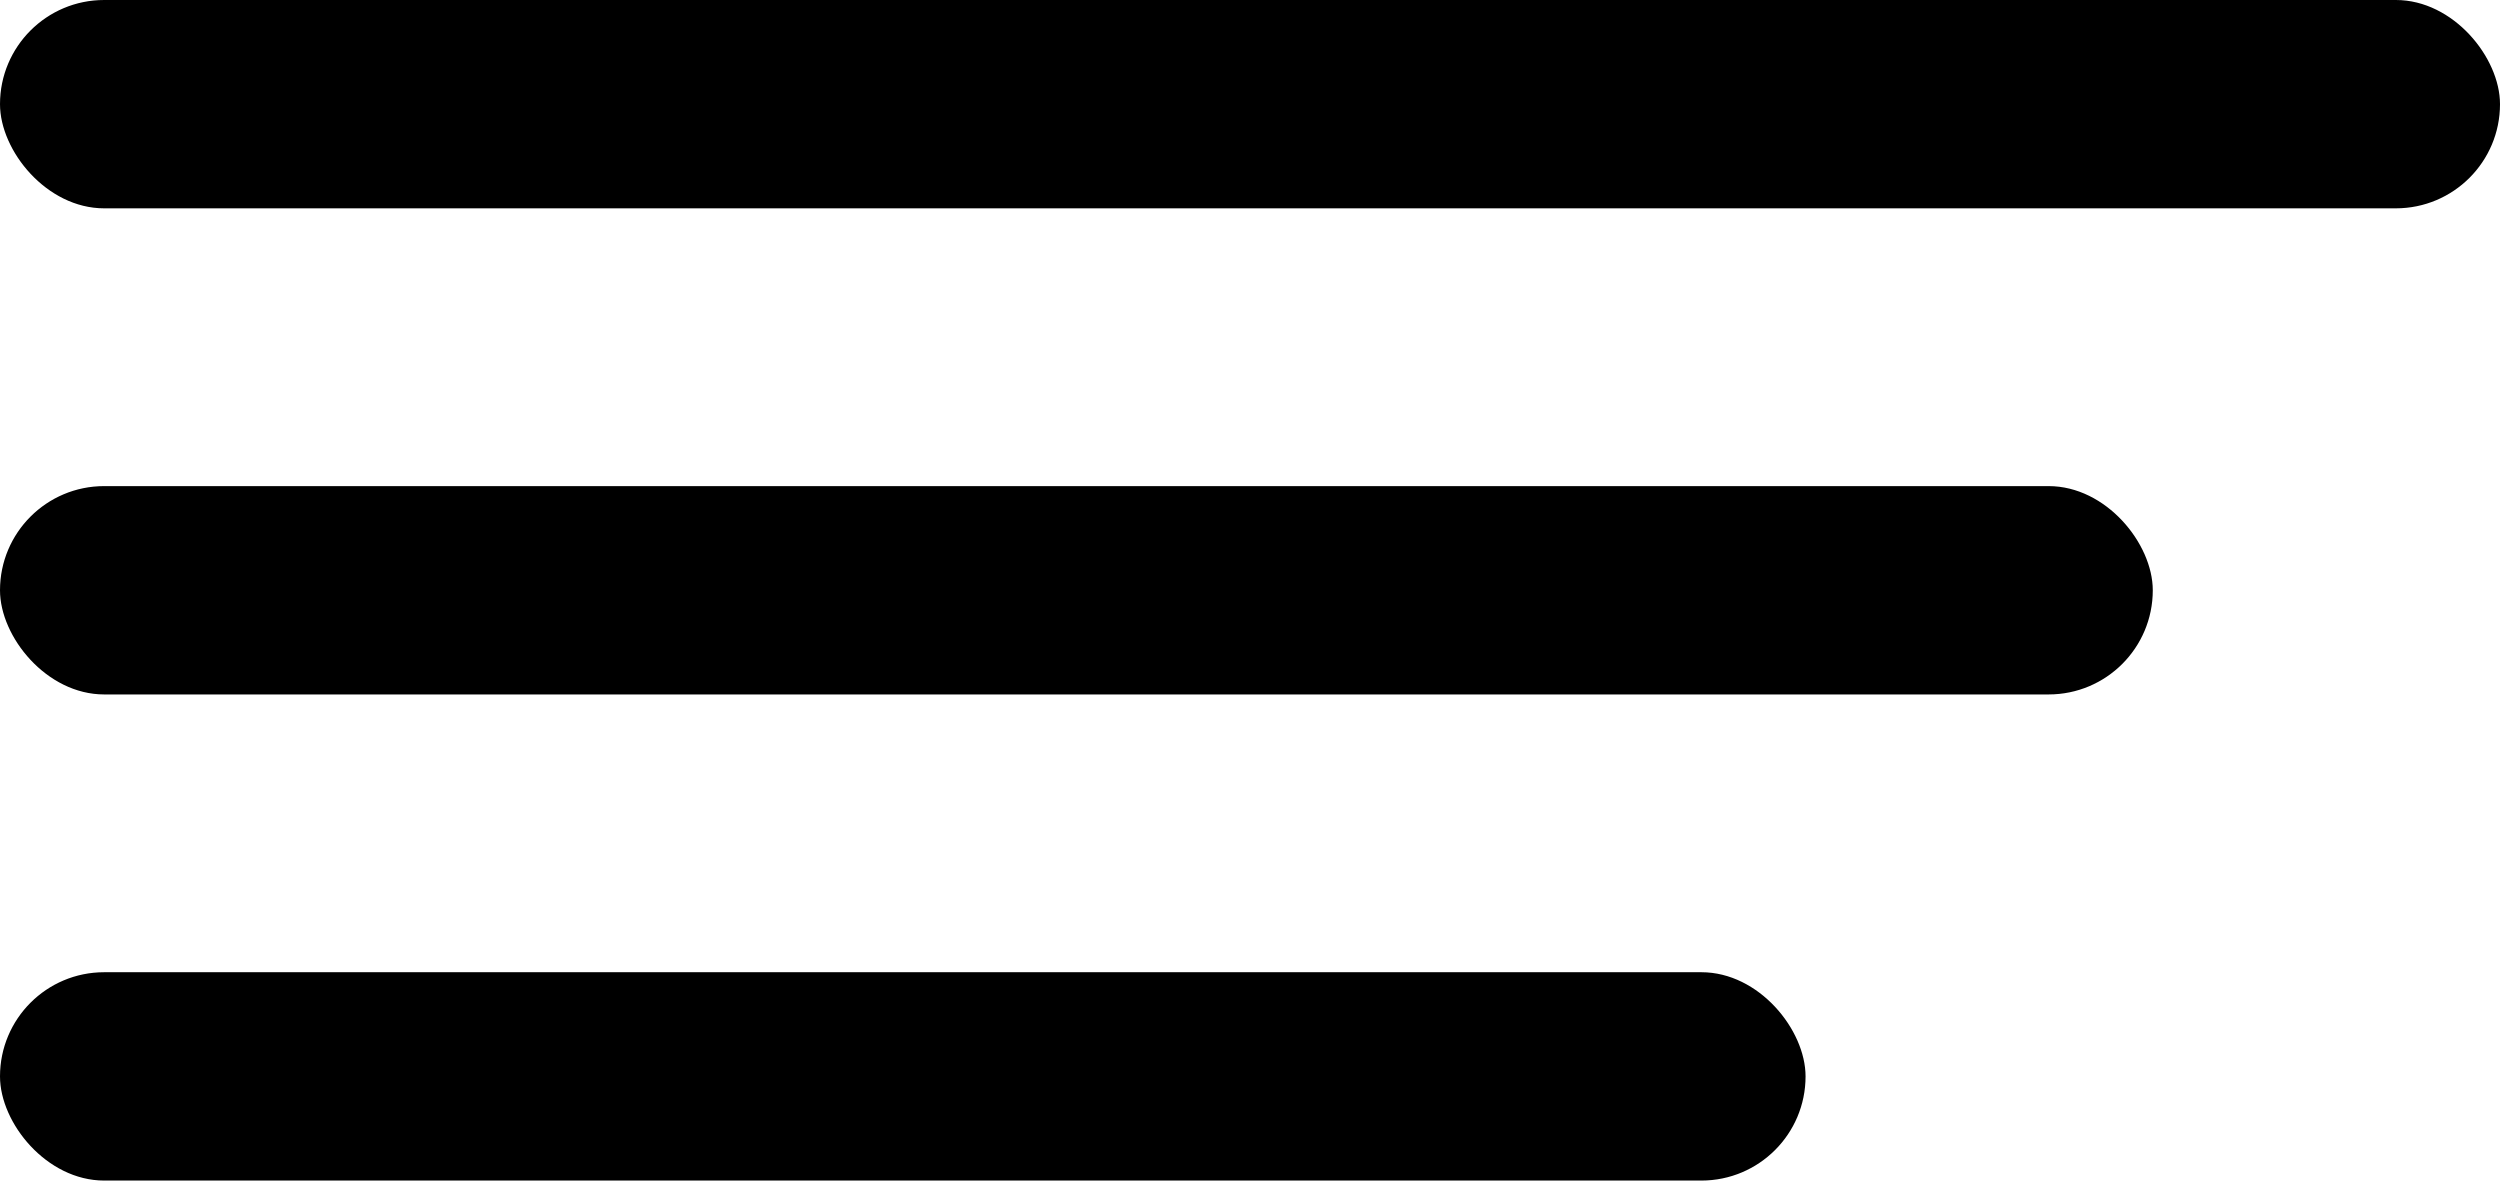 <svg width="72" height="34" viewBox="0 0 72 34" fill="none" xmlns="http://www.w3.org/2000/svg">
<g id="MENU">
<rect id="Rectangle 2" width="72" height="6" rx="3" fill="black"/>
<rect id="Rectangle 3" y="14" width="62" height="6" rx="3" fill="black"/>
<rect id="Rectangle 4" y="28" width="52" height="6" rx="3" fill="black"/>
</g>
</svg>
